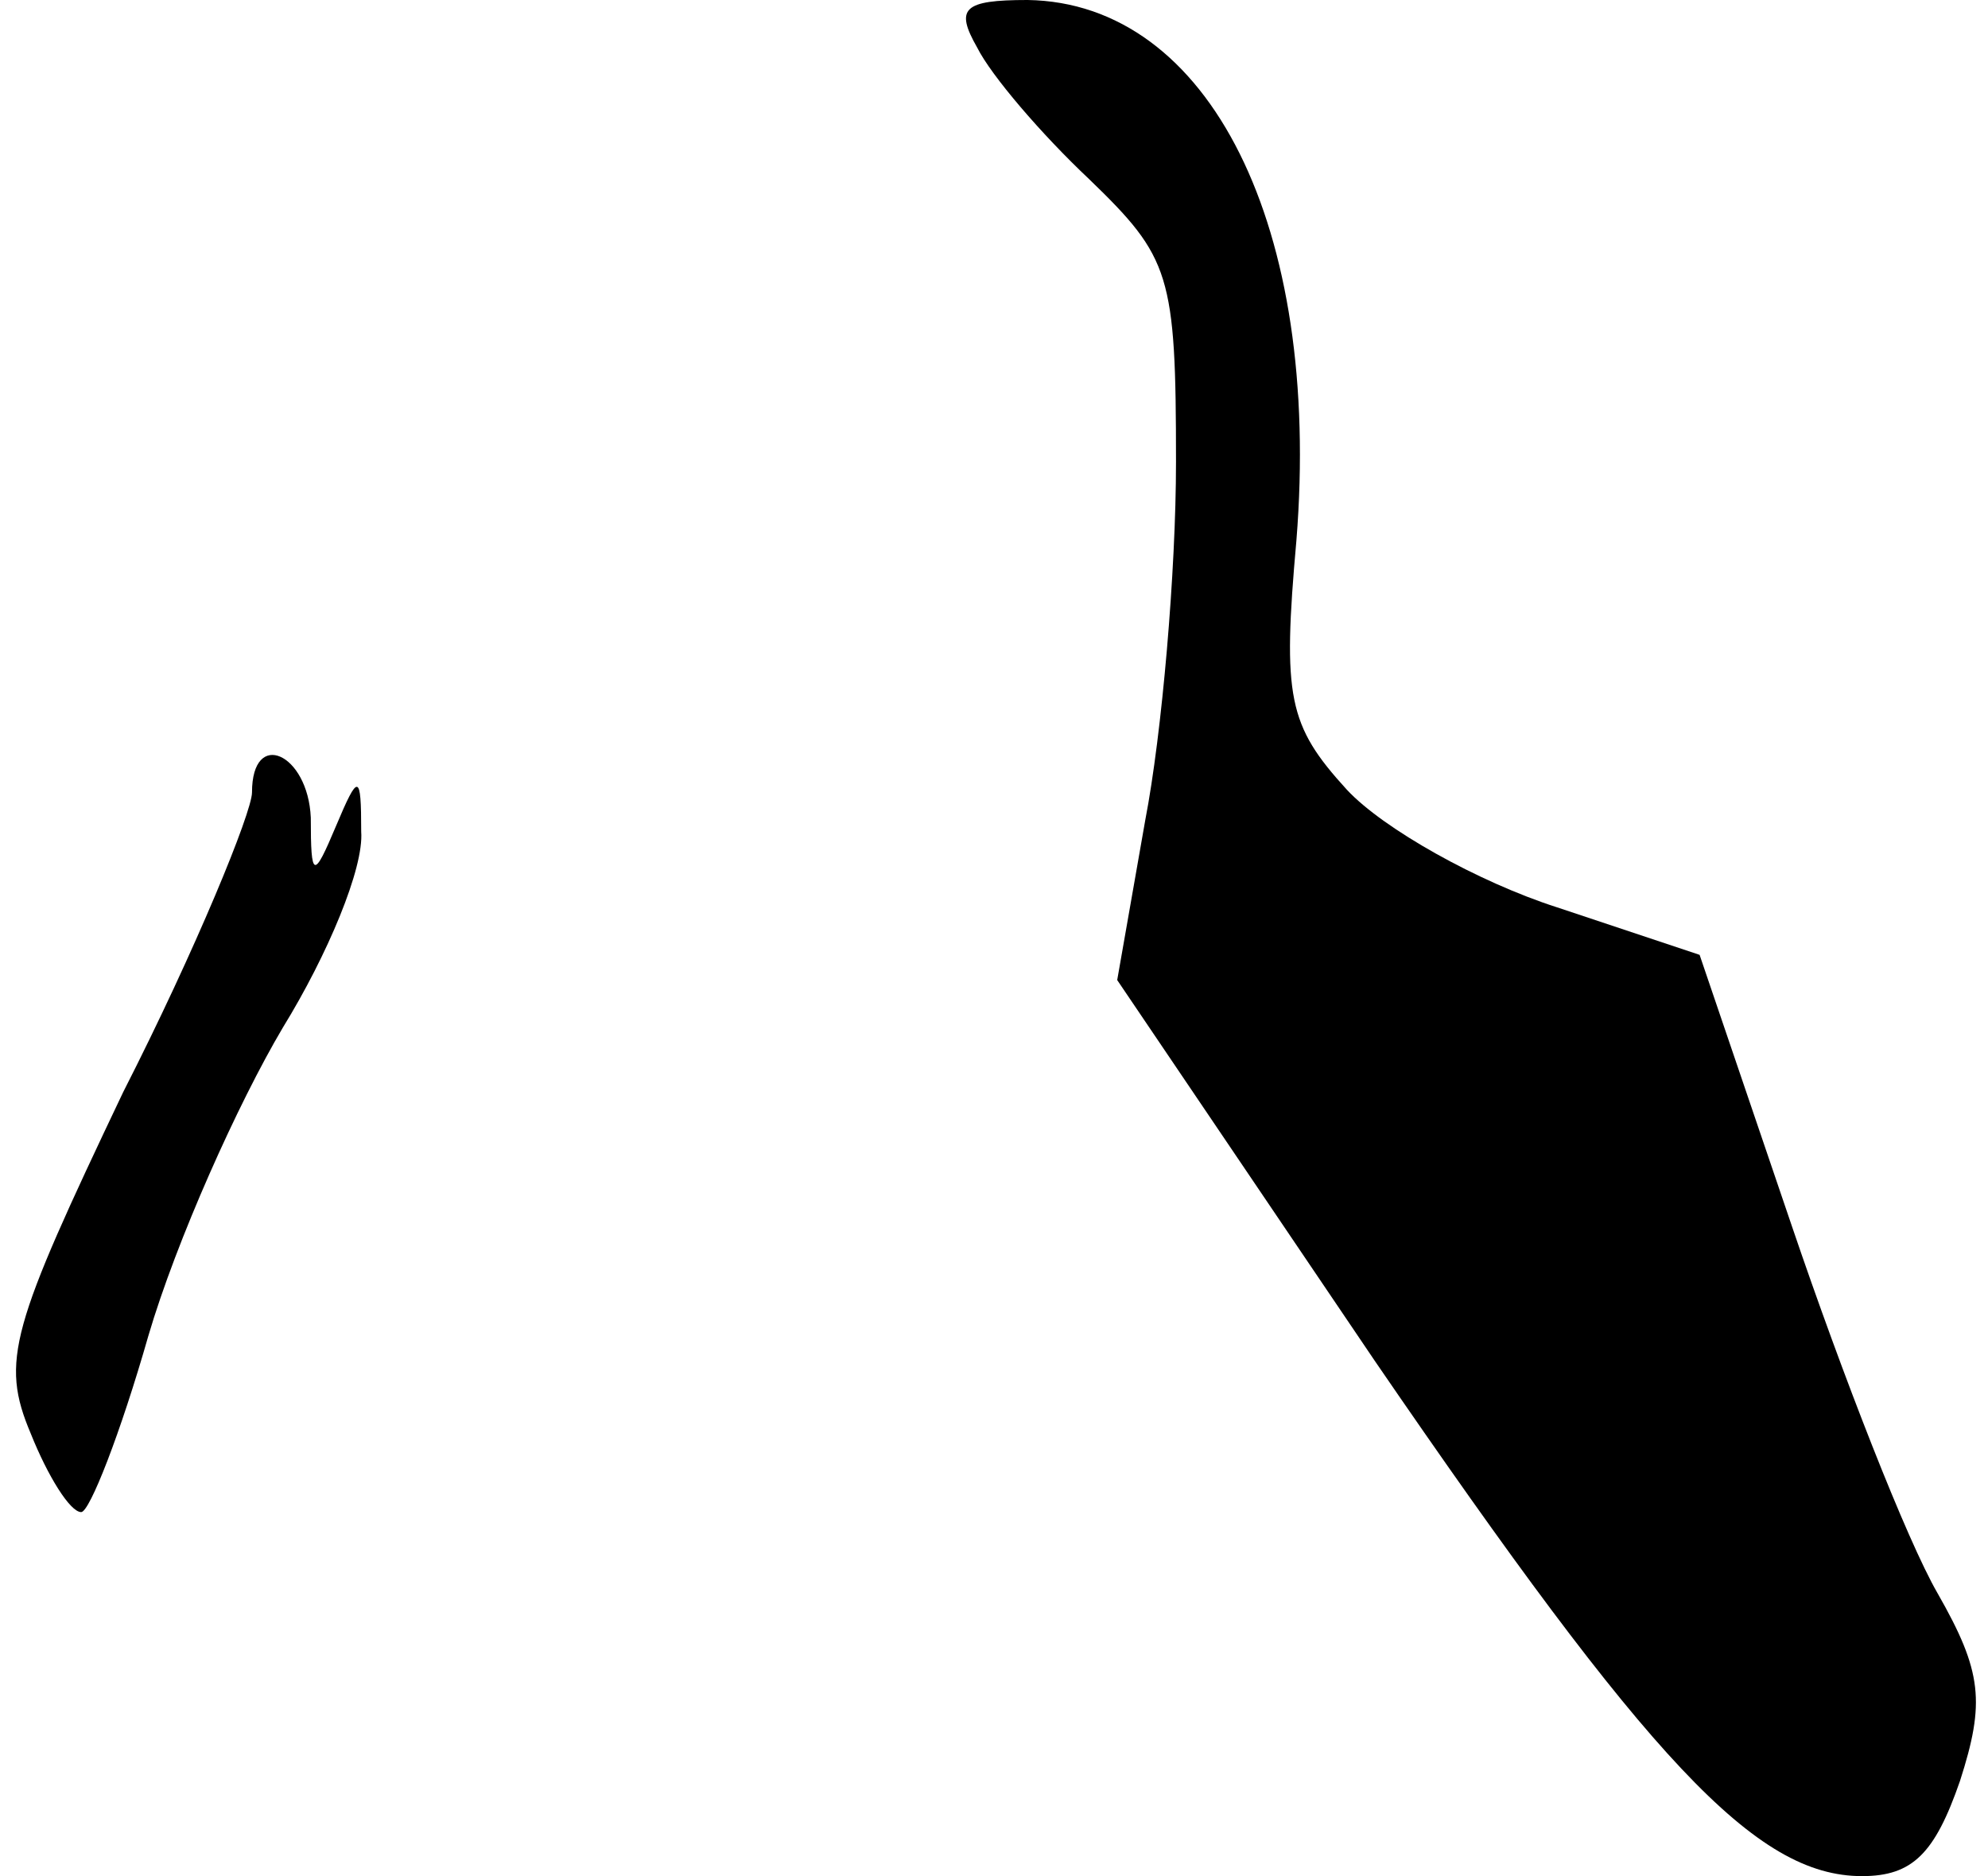 <?xml version="1.0" standalone="no"?>
<!DOCTYPE svg PUBLIC "-//W3C//DTD SVG 20010904//EN"
 "http://www.w3.org/TR/2001/REC-SVG-20010904/DTD/svg10.dtd">
<svg version="1.0" xmlns="http://www.w3.org/2000/svg"
 width="71pt" height="67pt" viewBox="0 0 71 67"
 preserveAspectRatio="xMidYMid meet">
<g transform="translate(0,67) scale(0.1,-0.1)"
fill="#000000" stroke="none">
<path fill="#000000" stroke="none" d="M349 653 c5 -10 23 -31 40 -47 29 -28
31 -34 31 -101 0 -39 -5 -97 -11 -128 l-10 -57 92 -136 c98 -143 136 -184 174
-184 18 0 26 8 35 34 9 28 8 39 -8 67 -11 19 -34 78 -52 131 l-33 97 -51 17
c-28 9 -62 28 -75 42 -21 23 -23 33 -18 89 9 112 -31 192 -96 193 -23 0 -26
-3 -18 -17z"/>
<path fill="#000000" stroke="none" d="M90 387 c0 -7 -20 -56 -46 -107 -40
-84 -44 -96 -33 -122 6 -15 14 -28 18 -28 3 0 14 28 24 63 10 34 32 83 48 110
16 26 29 57 28 70 0 21 -1 21 -9 2 -8 -19 -9 -19 -9 3 -1 23 -21 32 -21 9z"/>
</g>
</svg>
